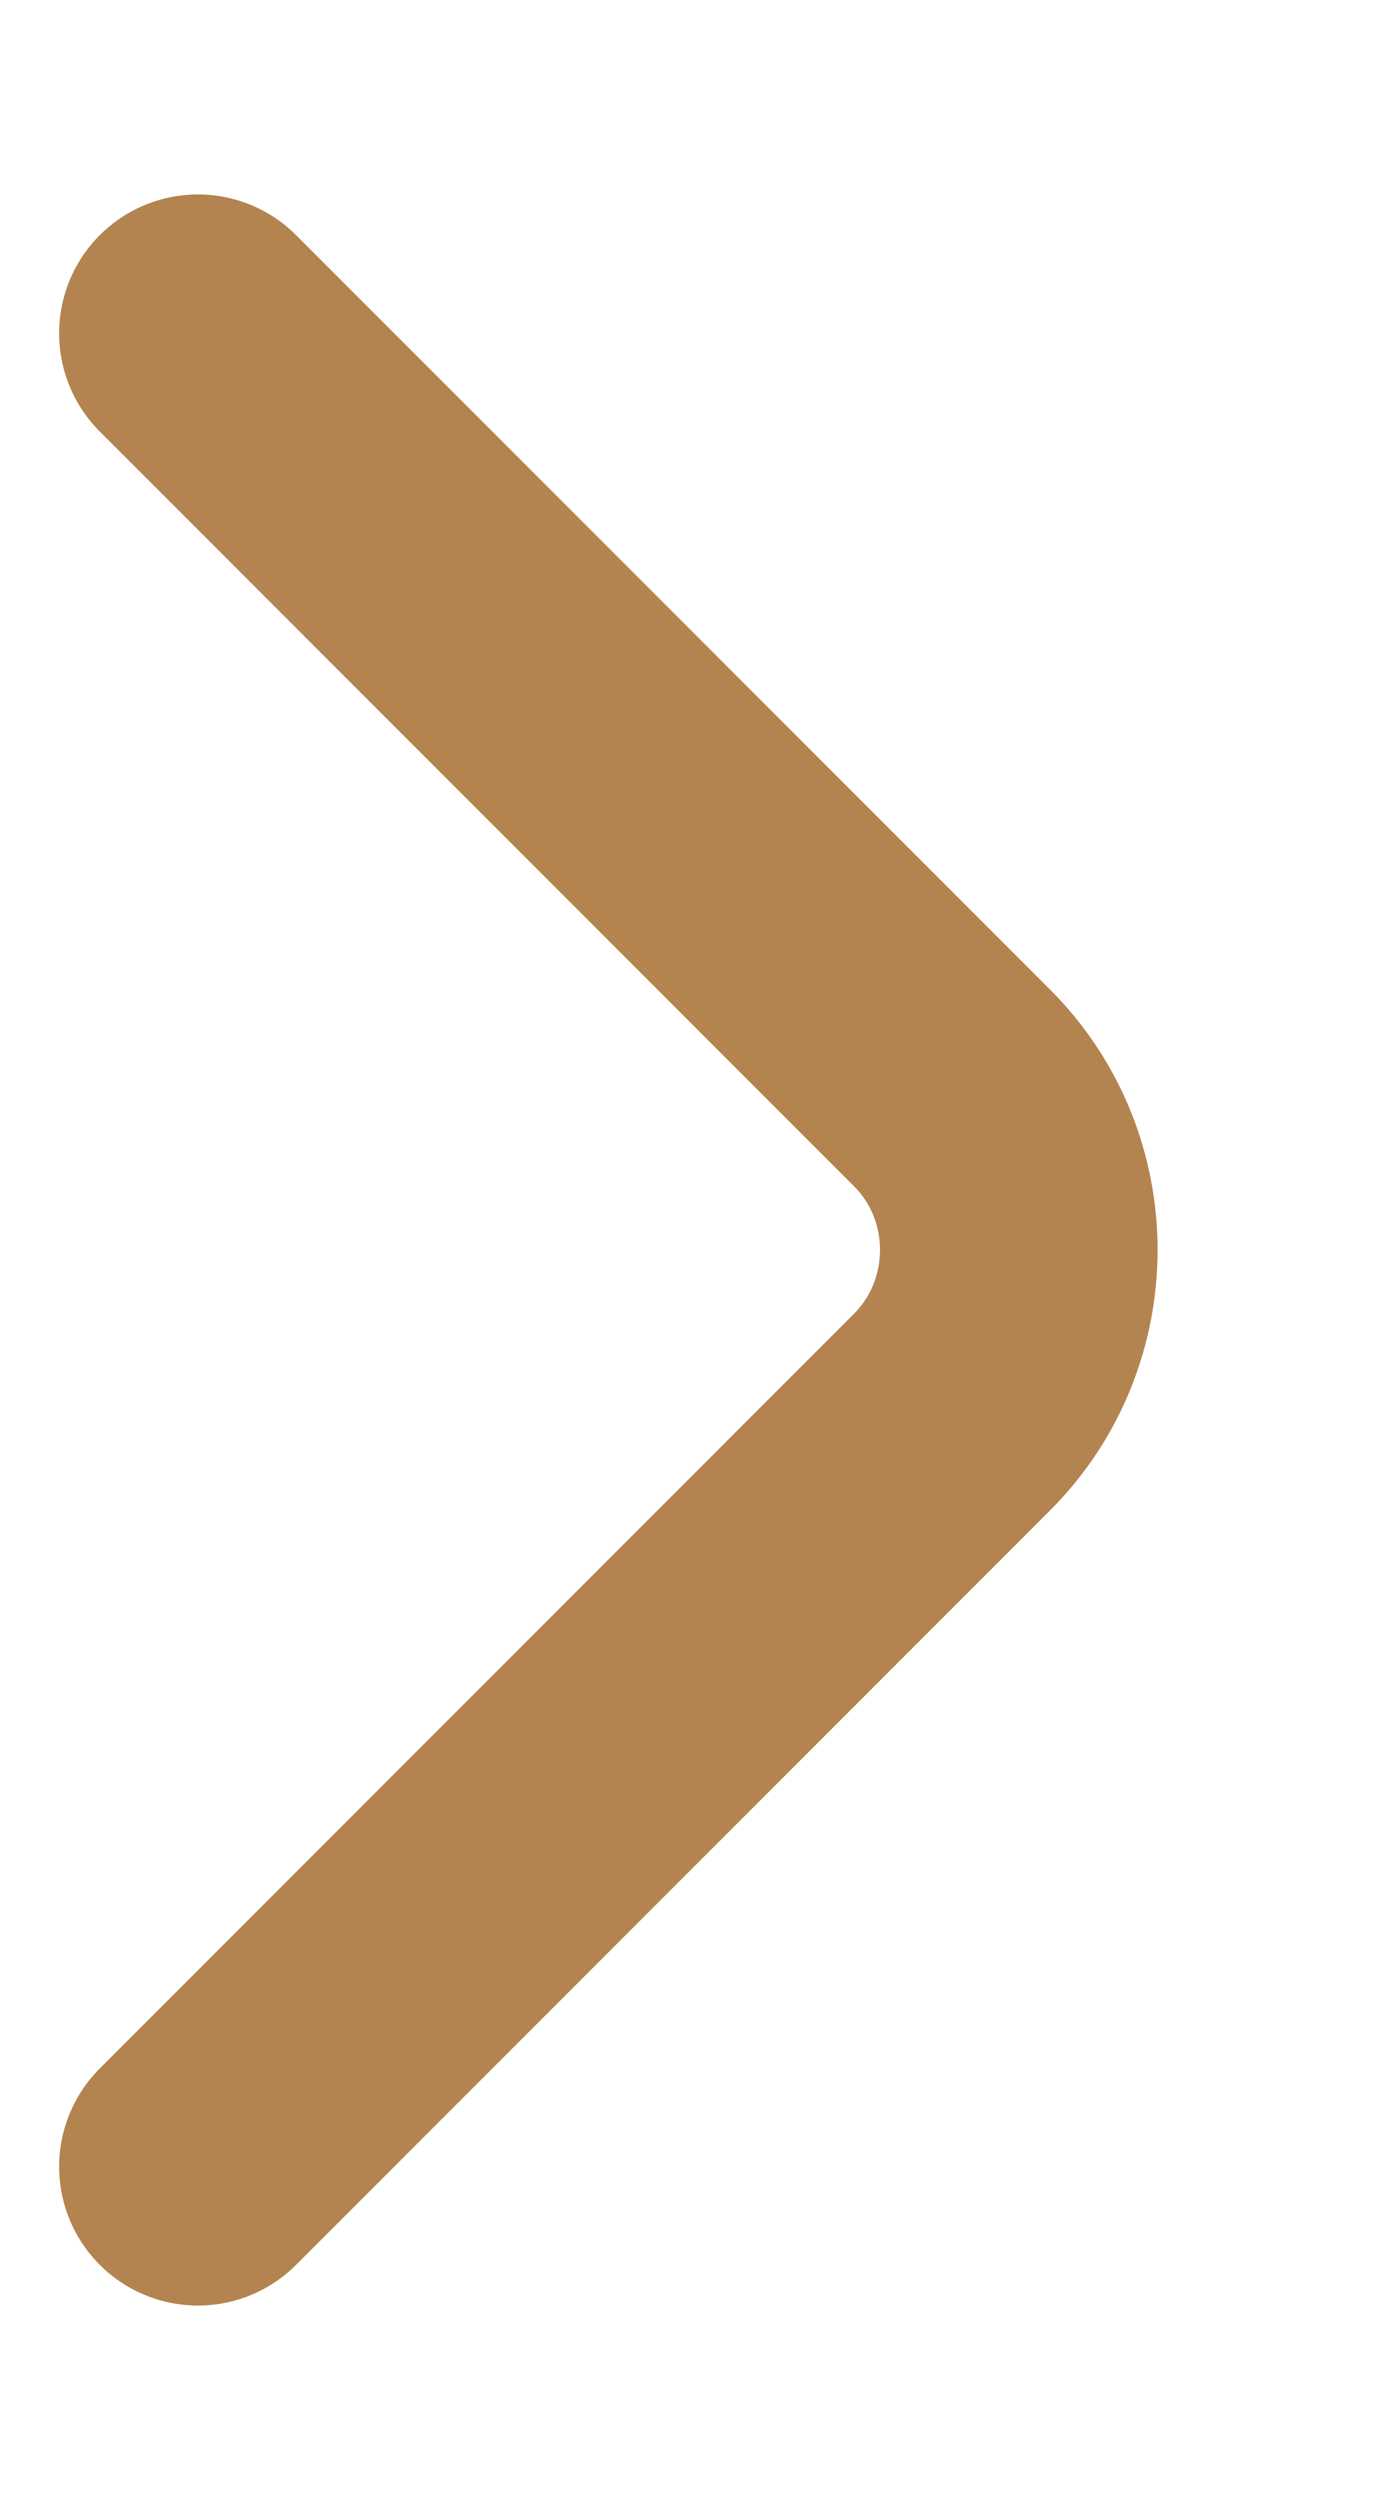 <svg width="5" height="9" viewBox="0 0 5 9" fill="none" xmlns="http://www.w3.org/2000/svg">
<path d="M0.713 7.8L3.43 5.083C3.75 4.762 3.75 4.237 3.43 3.917L0.713 1.2" stroke="#B3844F" stroke-miterlimit="10" stroke-linecap="round" stroke-linejoin="round"/>
</svg>
